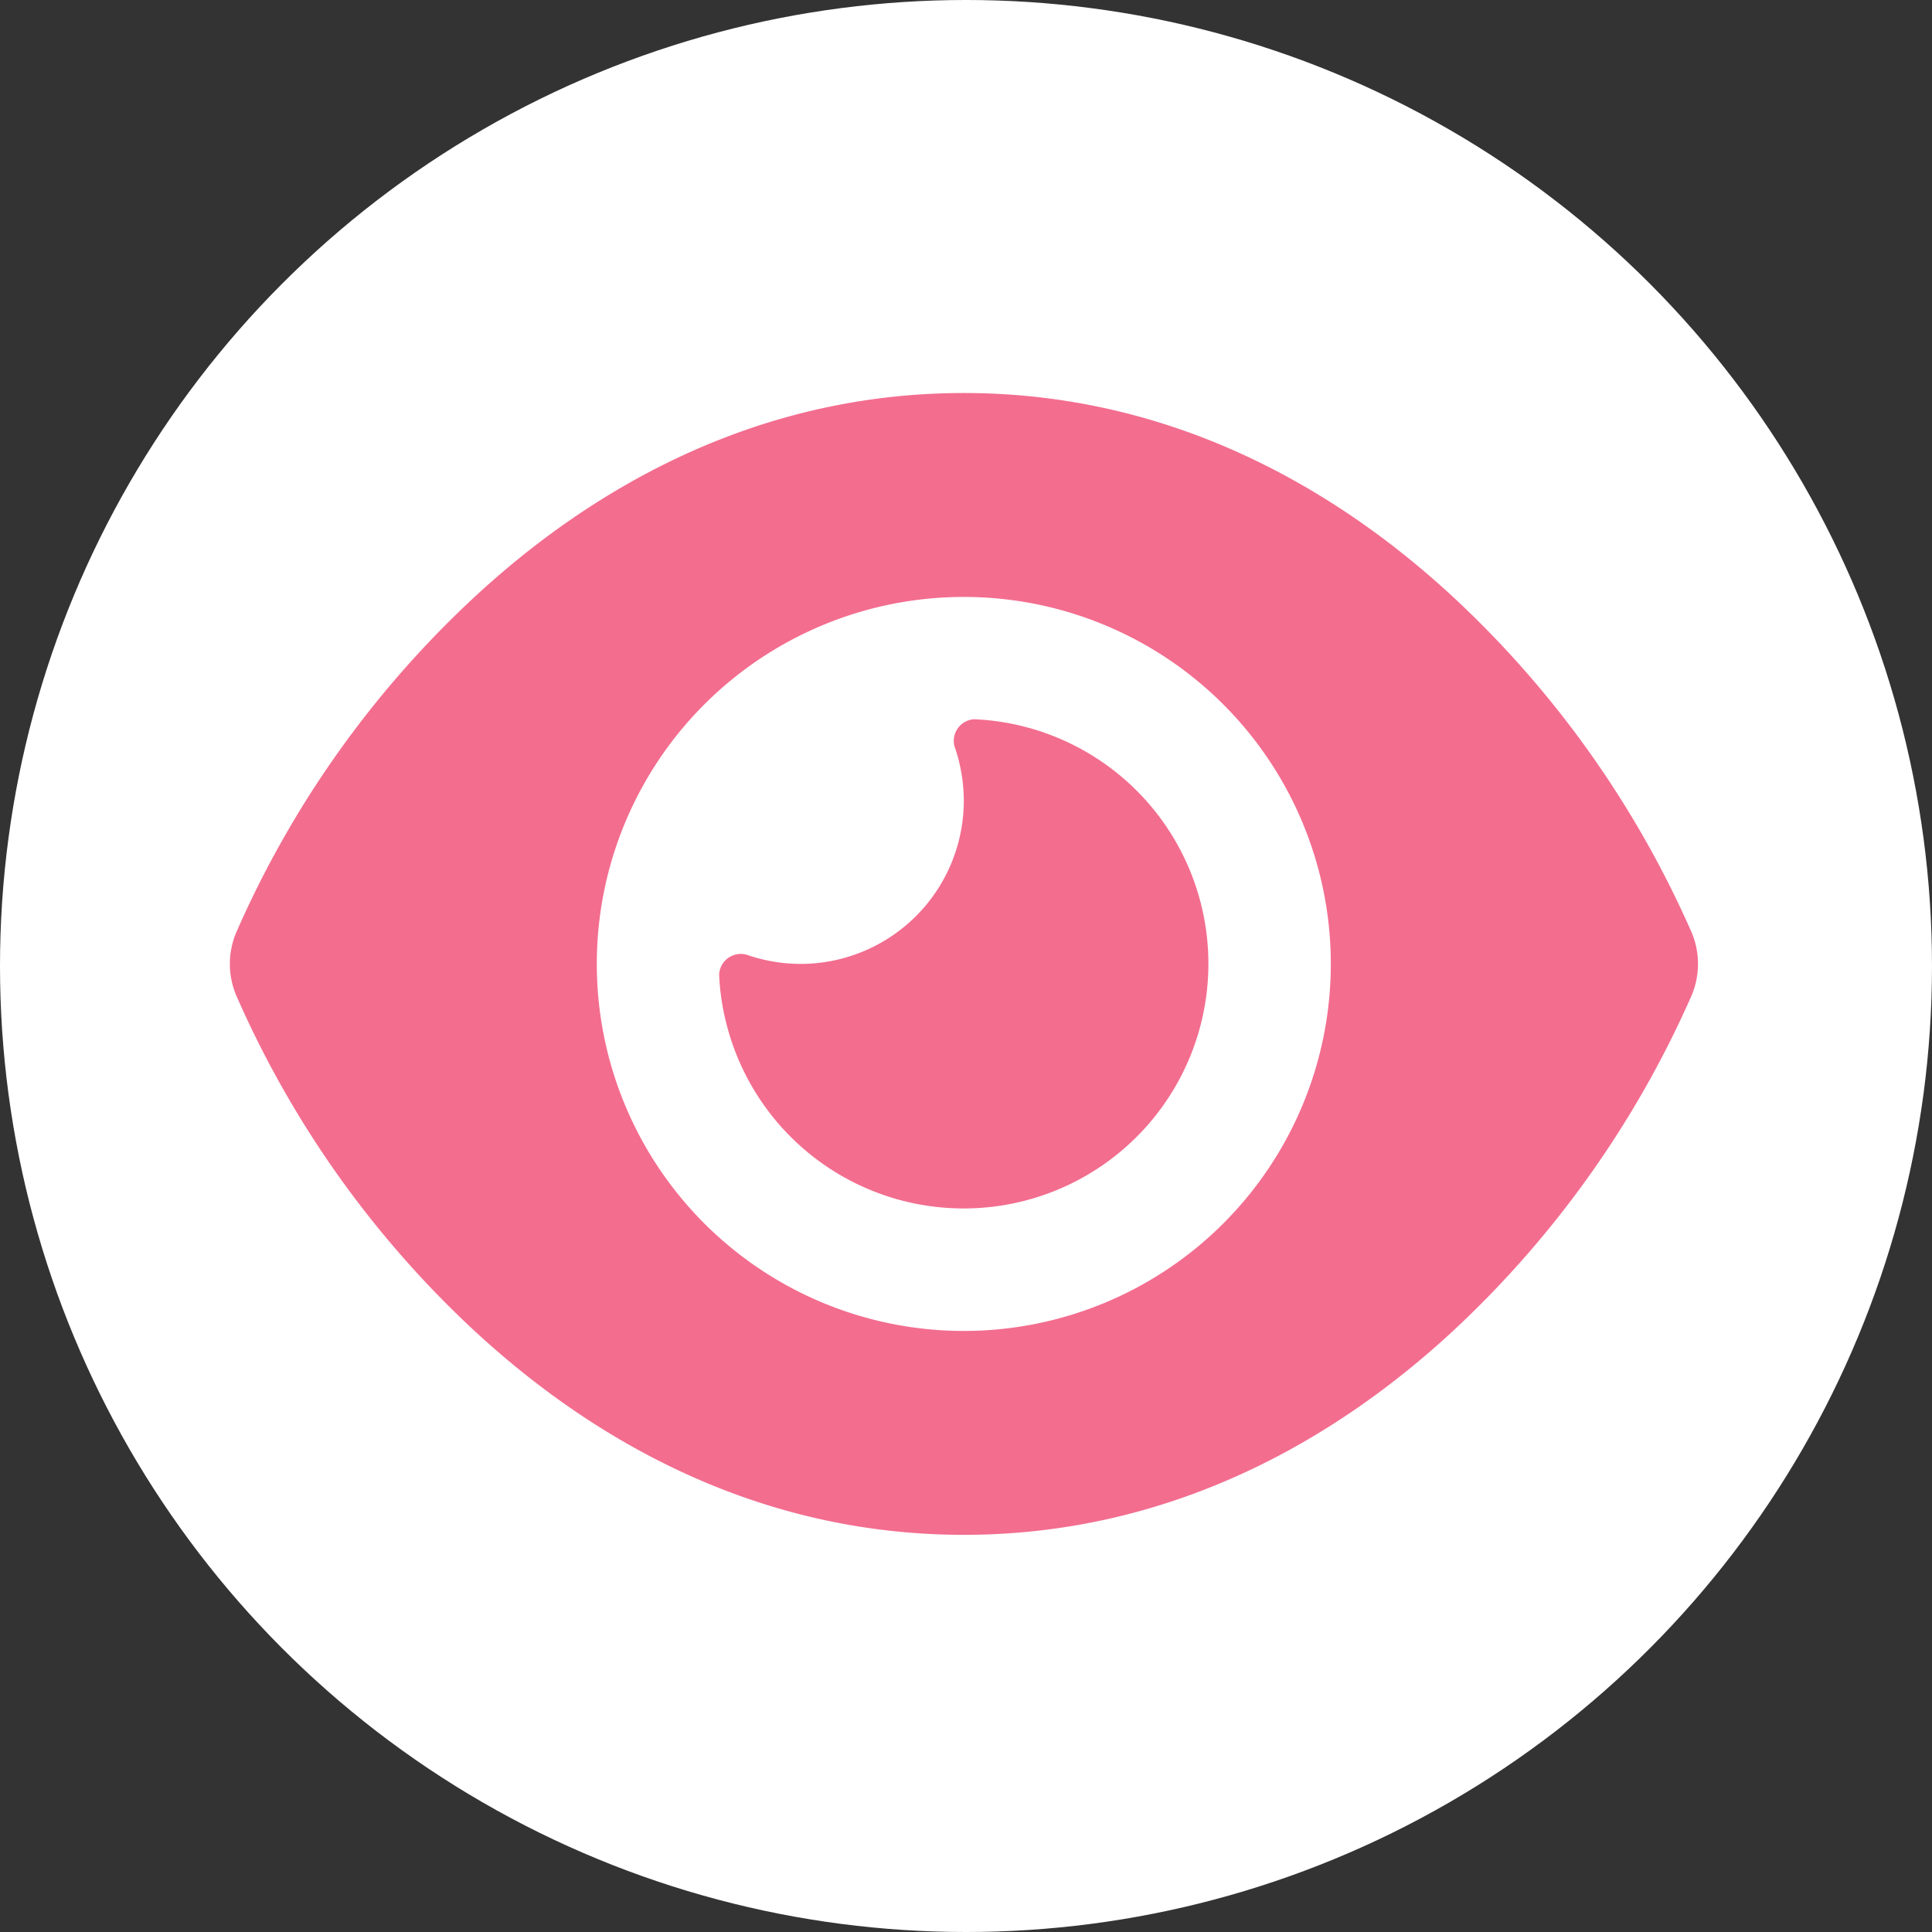<svg xmlns="http://www.w3.org/2000/svg" width="75" height="75" viewBox="0 0 75 75">
  <rect x="0" y="0" width="75" height="75" fill="#333333" stroke="none"/>
  <g id="Groupe_44" data-name="Groupe 44" transform="translate(-897 -1811)">
    <circle id="Ellipse_28" data-name="Ellipse 28" cx="37.5" cy="37.5" r="37.5" transform="translate(897 1811)" fill="#fff"/>
    <path id="eye-solid_1_" data-name="eye-solid (1)" d="M28.517,32c-7.994,0-14.4,3.641-19.056,7.975A39.2,39.2,0,0,0,.27,52.946a3.146,3.146,0,0,0,0,2.434A39.2,39.2,0,0,0,9.461,68.35c4.66,4.334,11.061,7.975,19.056,7.975s14.4-3.641,19.056-7.975a39.5,39.5,0,0,0,9.2-12.971,3.146,3.146,0,0,0,0-2.434,39.4,39.4,0,0,0-9.2-12.971C42.913,35.641,36.512,32,28.517,32ZM14.27,54.163A14.247,14.247,0,1,1,28.517,68.41,14.247,14.247,0,0,1,14.27,54.163ZM28.517,47.83a6.338,6.338,0,0,1-6.332,6.332,6.423,6.423,0,0,1-2.008-.326.842.842,0,0,0-1.158.732,9.179,9.179,0,0,0,.317,2.048,9.5,9.5,0,1,0,9.587-11.952.84.84,0,0,0-.732,1.158,6.424,6.424,0,0,1,.326,2.008Z" transform="translate(905.898 1794.257)" fill="#f36d8f"/>
  </g>
</svg>
